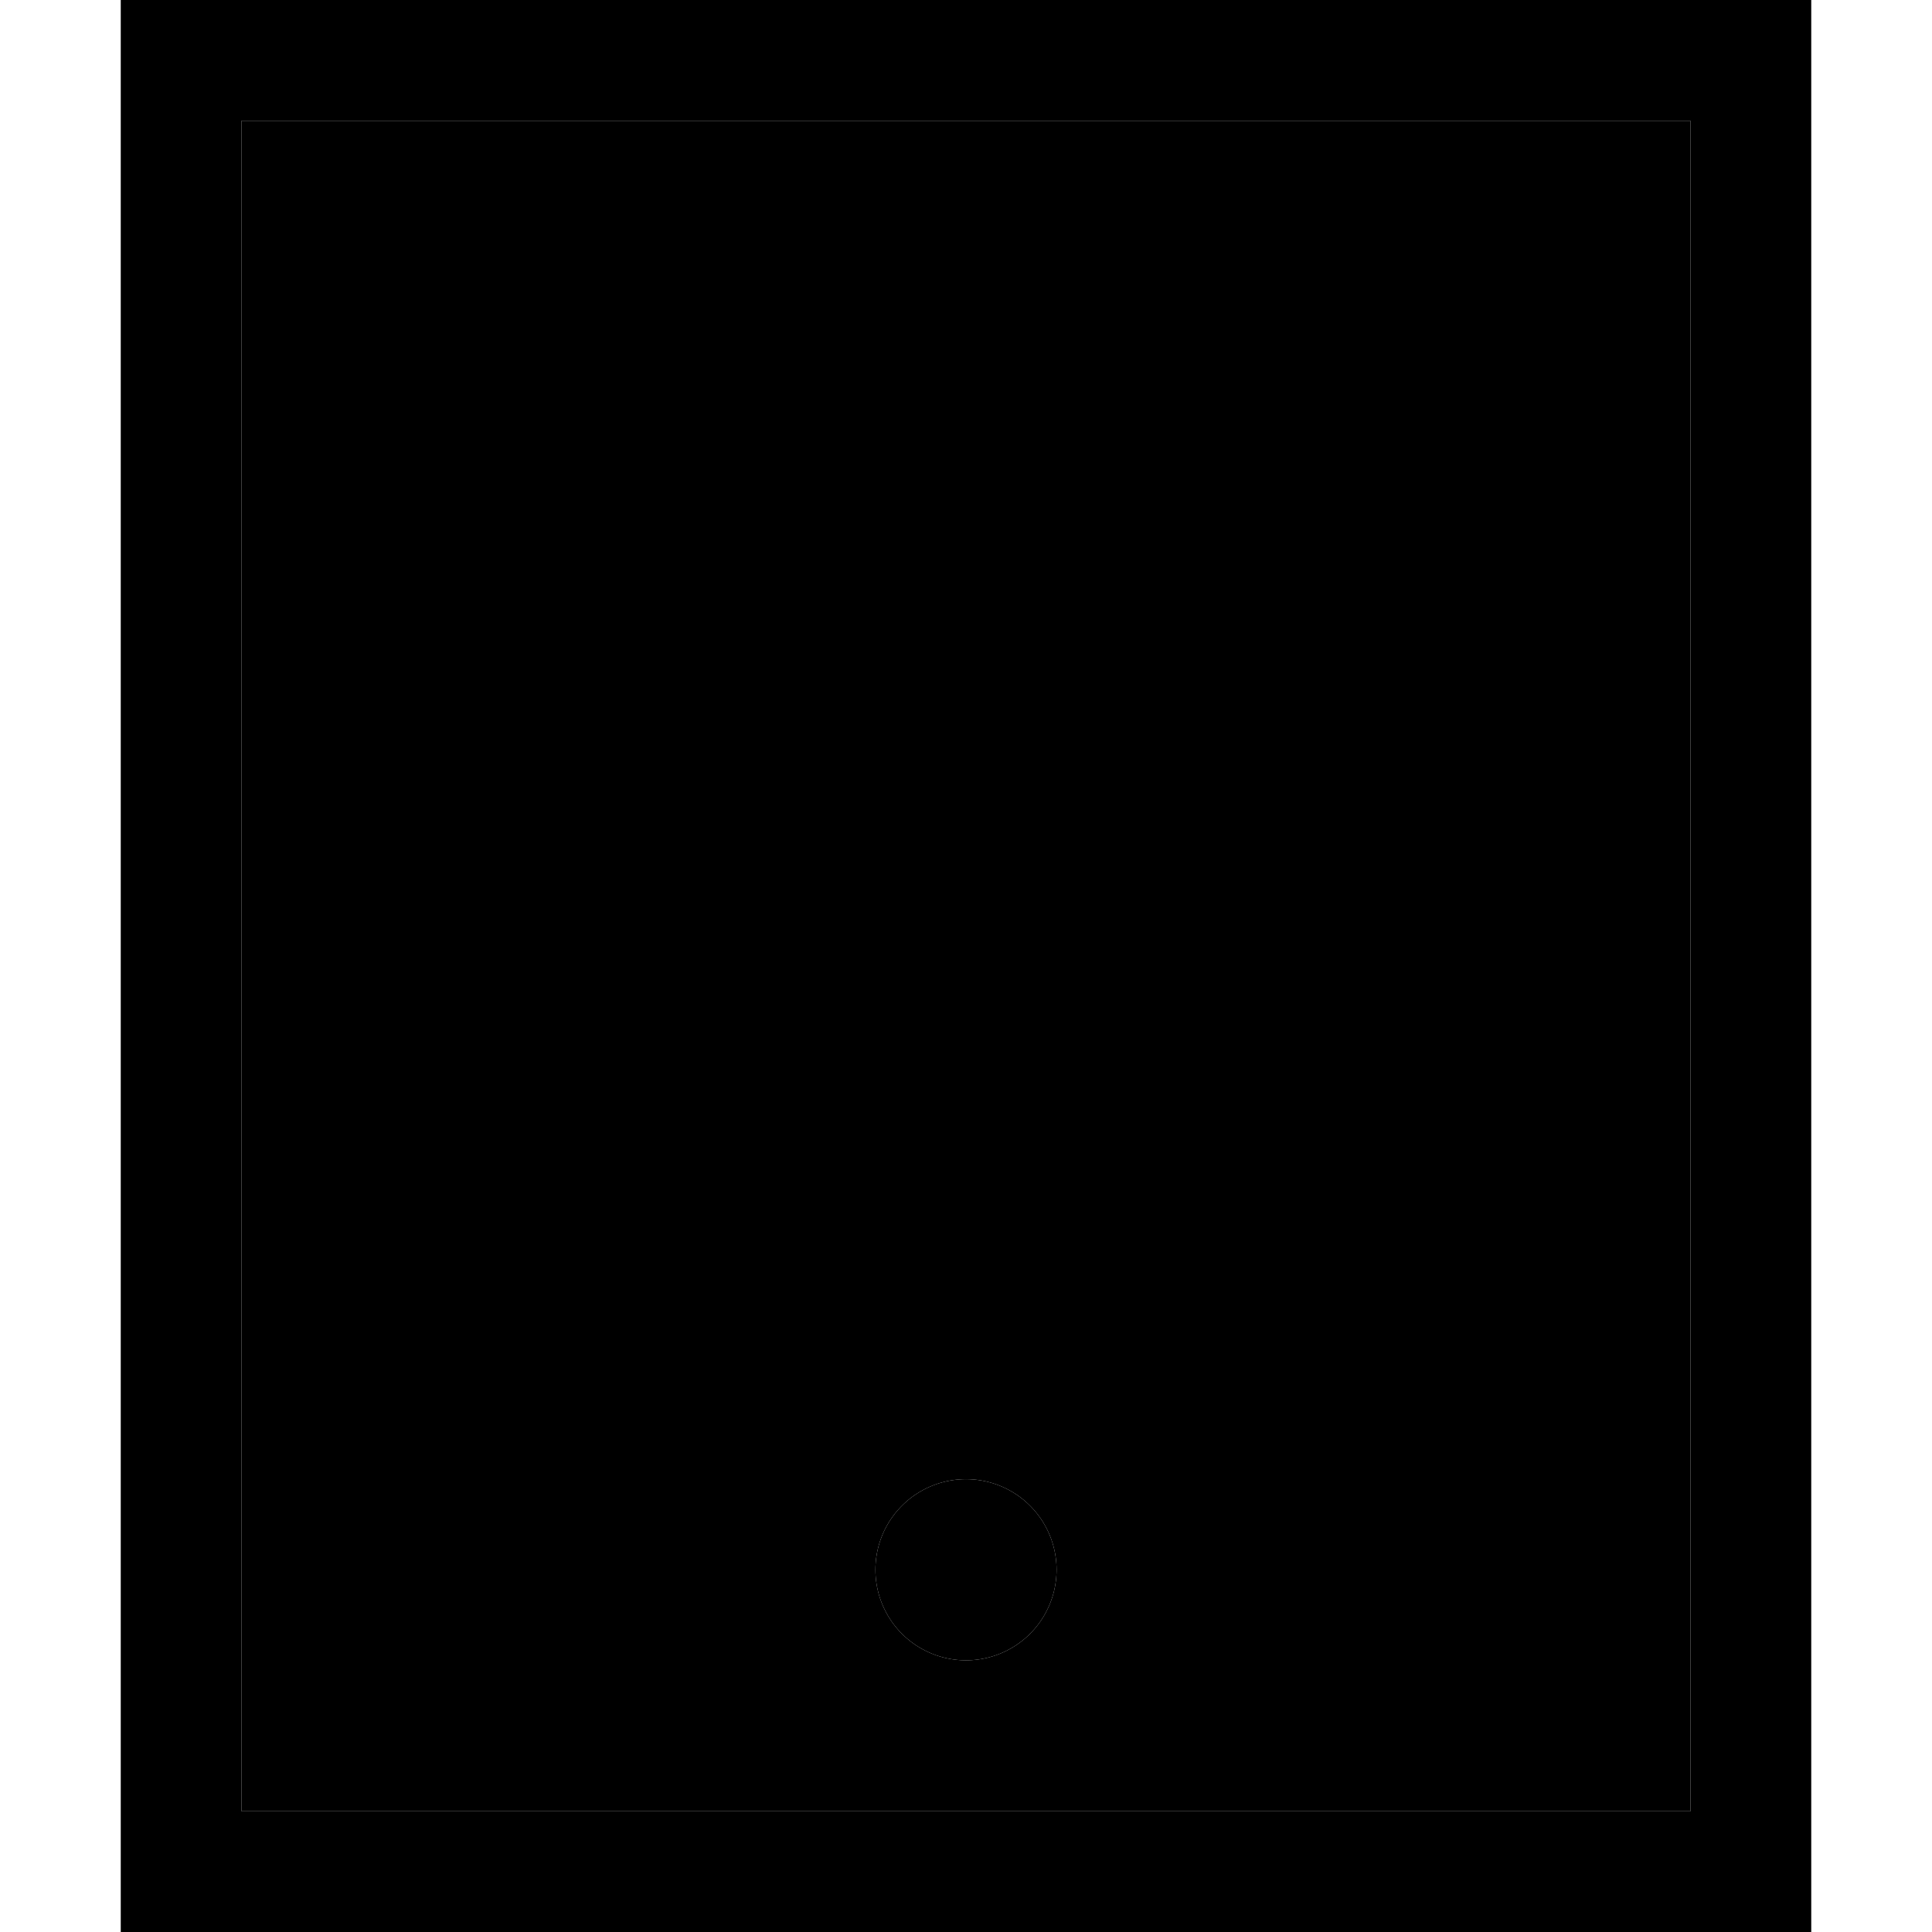 <svg xmlns="http://www.w3.org/2000/svg" width="24" height="24" viewBox="0 0 448 512"><path class="pr-icon-duotone-secondary" d="M32 32l384 0 0 448L32 480 32 32zM200 416a24 24 0 1 0 48 0 24 24 0 1 0 -48 0z"/><path class="pr-icon-duotone-primary" d="M32 32l0 448 384 0 0-448L32 32zM0 0L32 0 416 0l32 0 0 32 0 448 0 32-32 0L32 512 0 512l0-32L0 32 0 0zM224 392a24 24 0 1 1 0 48 24 24 0 1 1 0-48z"/></svg>